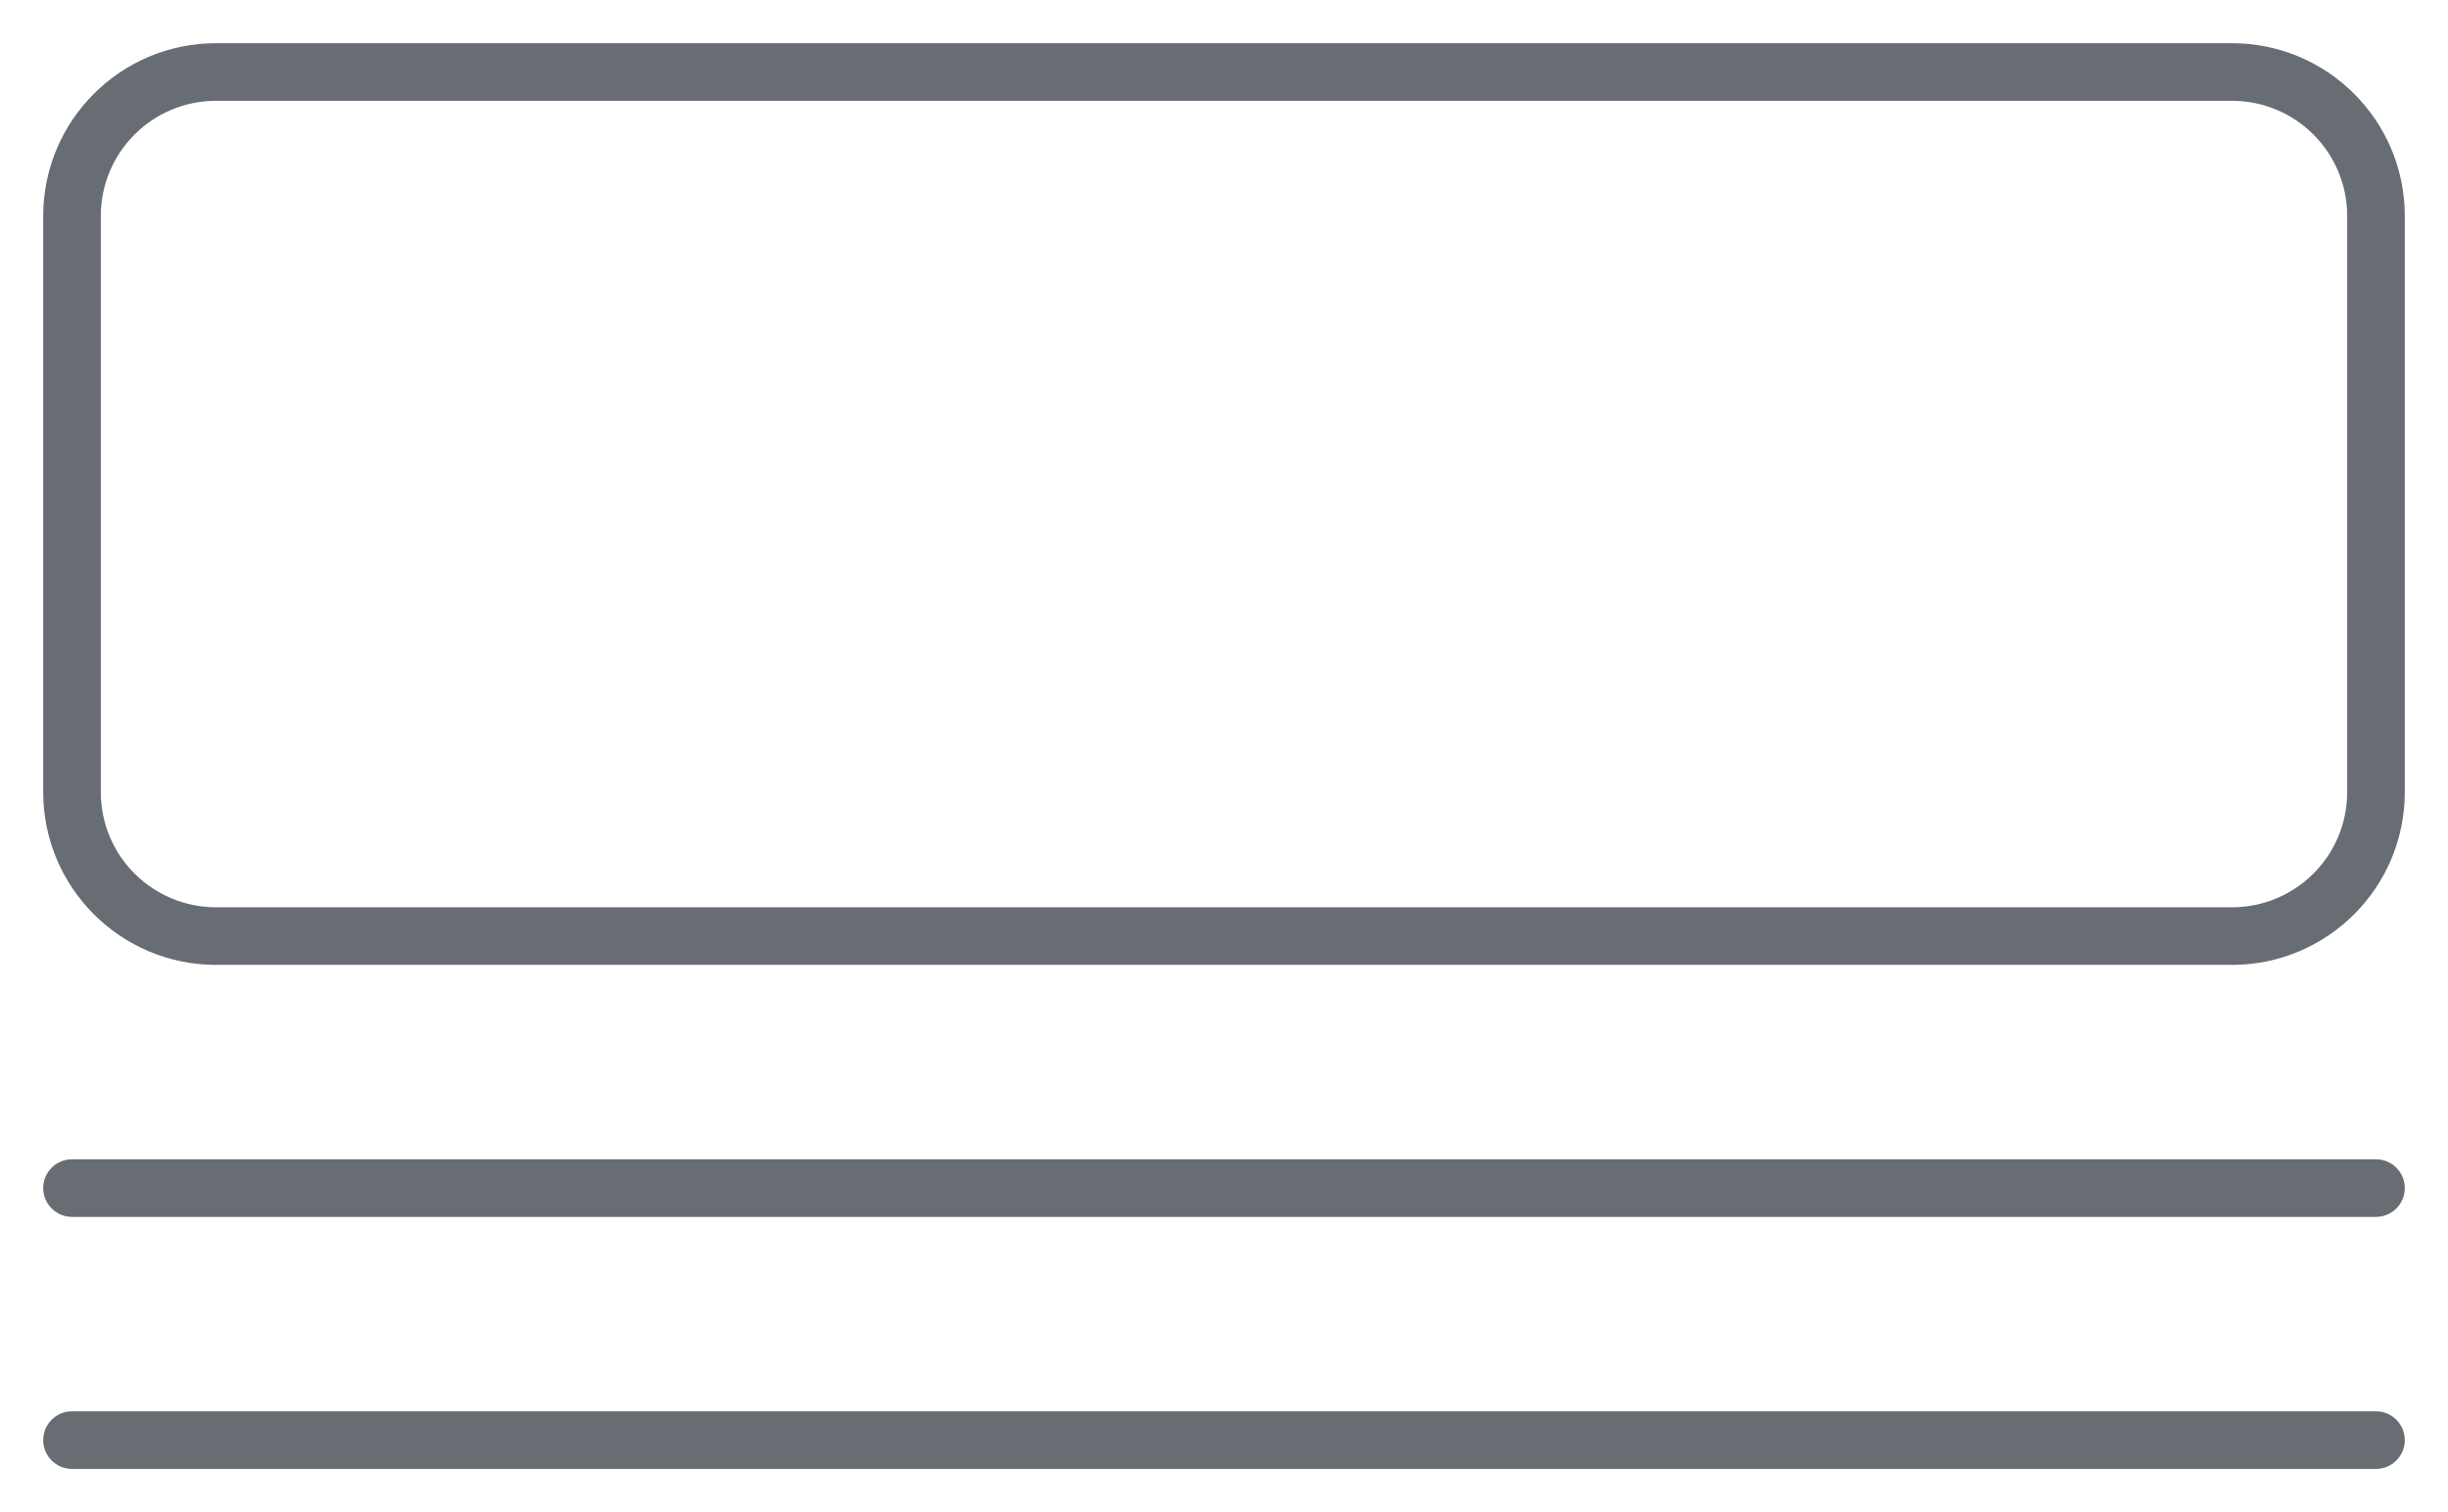 <svg width="34" height="21" viewBox="0 0 34 21" fill="none" xmlns="http://www.w3.org/2000/svg">
<path d="M1 16.1C0.779 16.1 0.6 16.279 0.6 16.5C0.6 16.721 0.779 16.9 1 16.9V16.1ZM33 16.9C33.221 16.9 33.4 16.721 33.4 16.5C33.4 16.279 33.221 16.1 33 16.1V16.9ZM1 19.6C0.779 19.6 0.6 19.779 0.6 20C0.6 20.221 0.779 20.4 1 20.4V19.6ZM33 20.4C33.221 20.4 33.4 20.221 33.4 20C33.4 19.779 33.221 19.6 33 19.6V20.4ZM3 1.4H31V0.6H3V1.4ZM32.6 3V11H33.4V3H32.6ZM31 12.6H3V13.4H31V12.6ZM1.4 11V3H0.6V11H1.4ZM3 12.6C2.116 12.6 1.4 11.884 1.4 11H0.6C0.6 12.325 1.675 13.4 3 13.4V12.6ZM32.6 11C32.6 11.884 31.884 12.6 31 12.6V13.4C32.325 13.4 33.4 12.325 33.4 11H32.6ZM31 1.4C31.884 1.4 32.6 2.116 32.6 3H33.4C33.4 1.675 32.325 0.6 31 0.6V1.4ZM3 0.6C1.675 0.6 0.6 1.675 0.6 3H1.4C1.4 2.116 2.116 1.4 3 1.4V0.6ZM1 16.9H33V16.1H1V16.9ZM1 20.4H33V19.6H1V20.4Z" fill="#676D73"/>
</svg>

